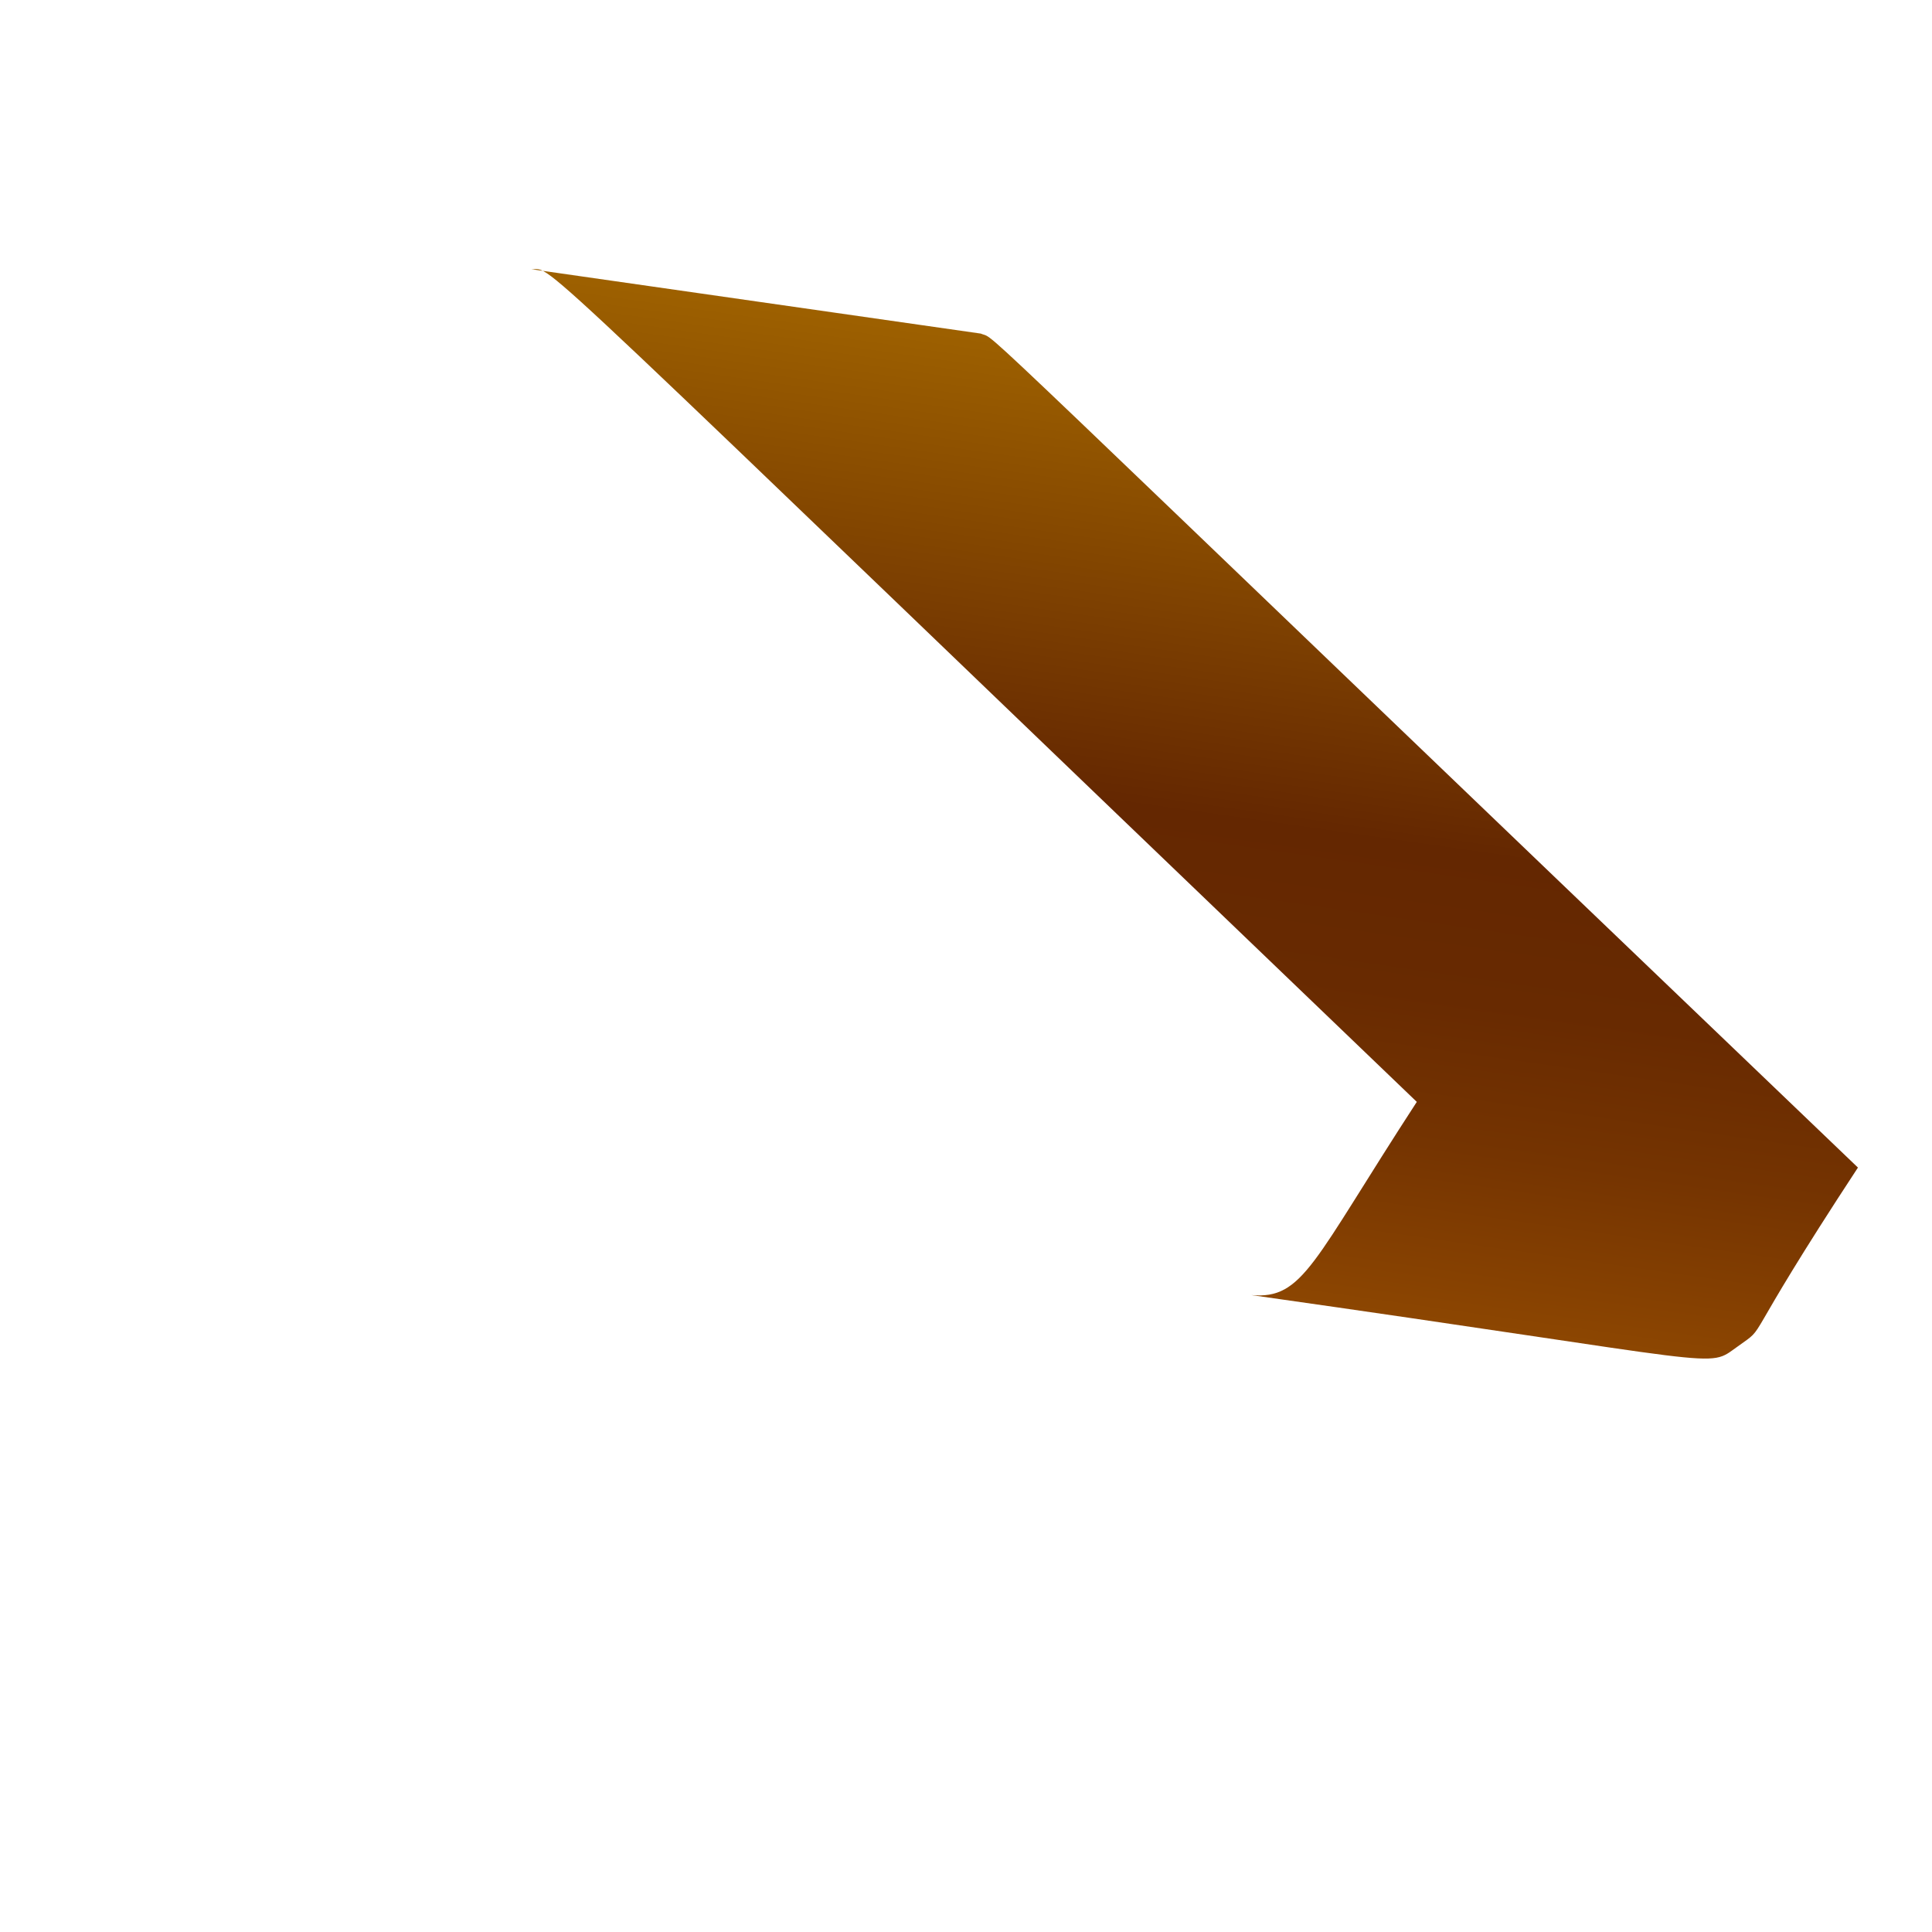 <svg width="3" height="3" viewBox="0 0 3 3" fill="none" xmlns="http://www.w3.org/2000/svg">
<path d="M2.2 1.711C2.038 1.96 2.024 2.018 1.943 2.011C2.698 2.118 2.648 2.126 2.698 2.091C2.748 2.055 2.696 2.101 2.885 1.813C1.45 0.439 1.553 0.531 1.523 0.518L0.825 0.418C0.863 0.42 0.779 0.348 2.2 1.711Z" fill="url(#paint0_linear_82_189)"/>
<defs>
<linearGradient id="paint0_linear_82_189" x1="1.934" y1="0.568" x2="1.732" y2="1.985" gradientUnits="userSpaceOnUse">
<stop stop-color="#9E6100"/>
<stop offset="0.49" stop-color="#642701"/>
<stop offset="0.65" stop-color="#682A01"/>
<stop offset="0.81" stop-color="#753401"/>
<stop offset="0.98" stop-color="#8A4401"/>
<stop offset="1" stop-color="#8C4601"/>
</linearGradient>
</defs>
</svg>
